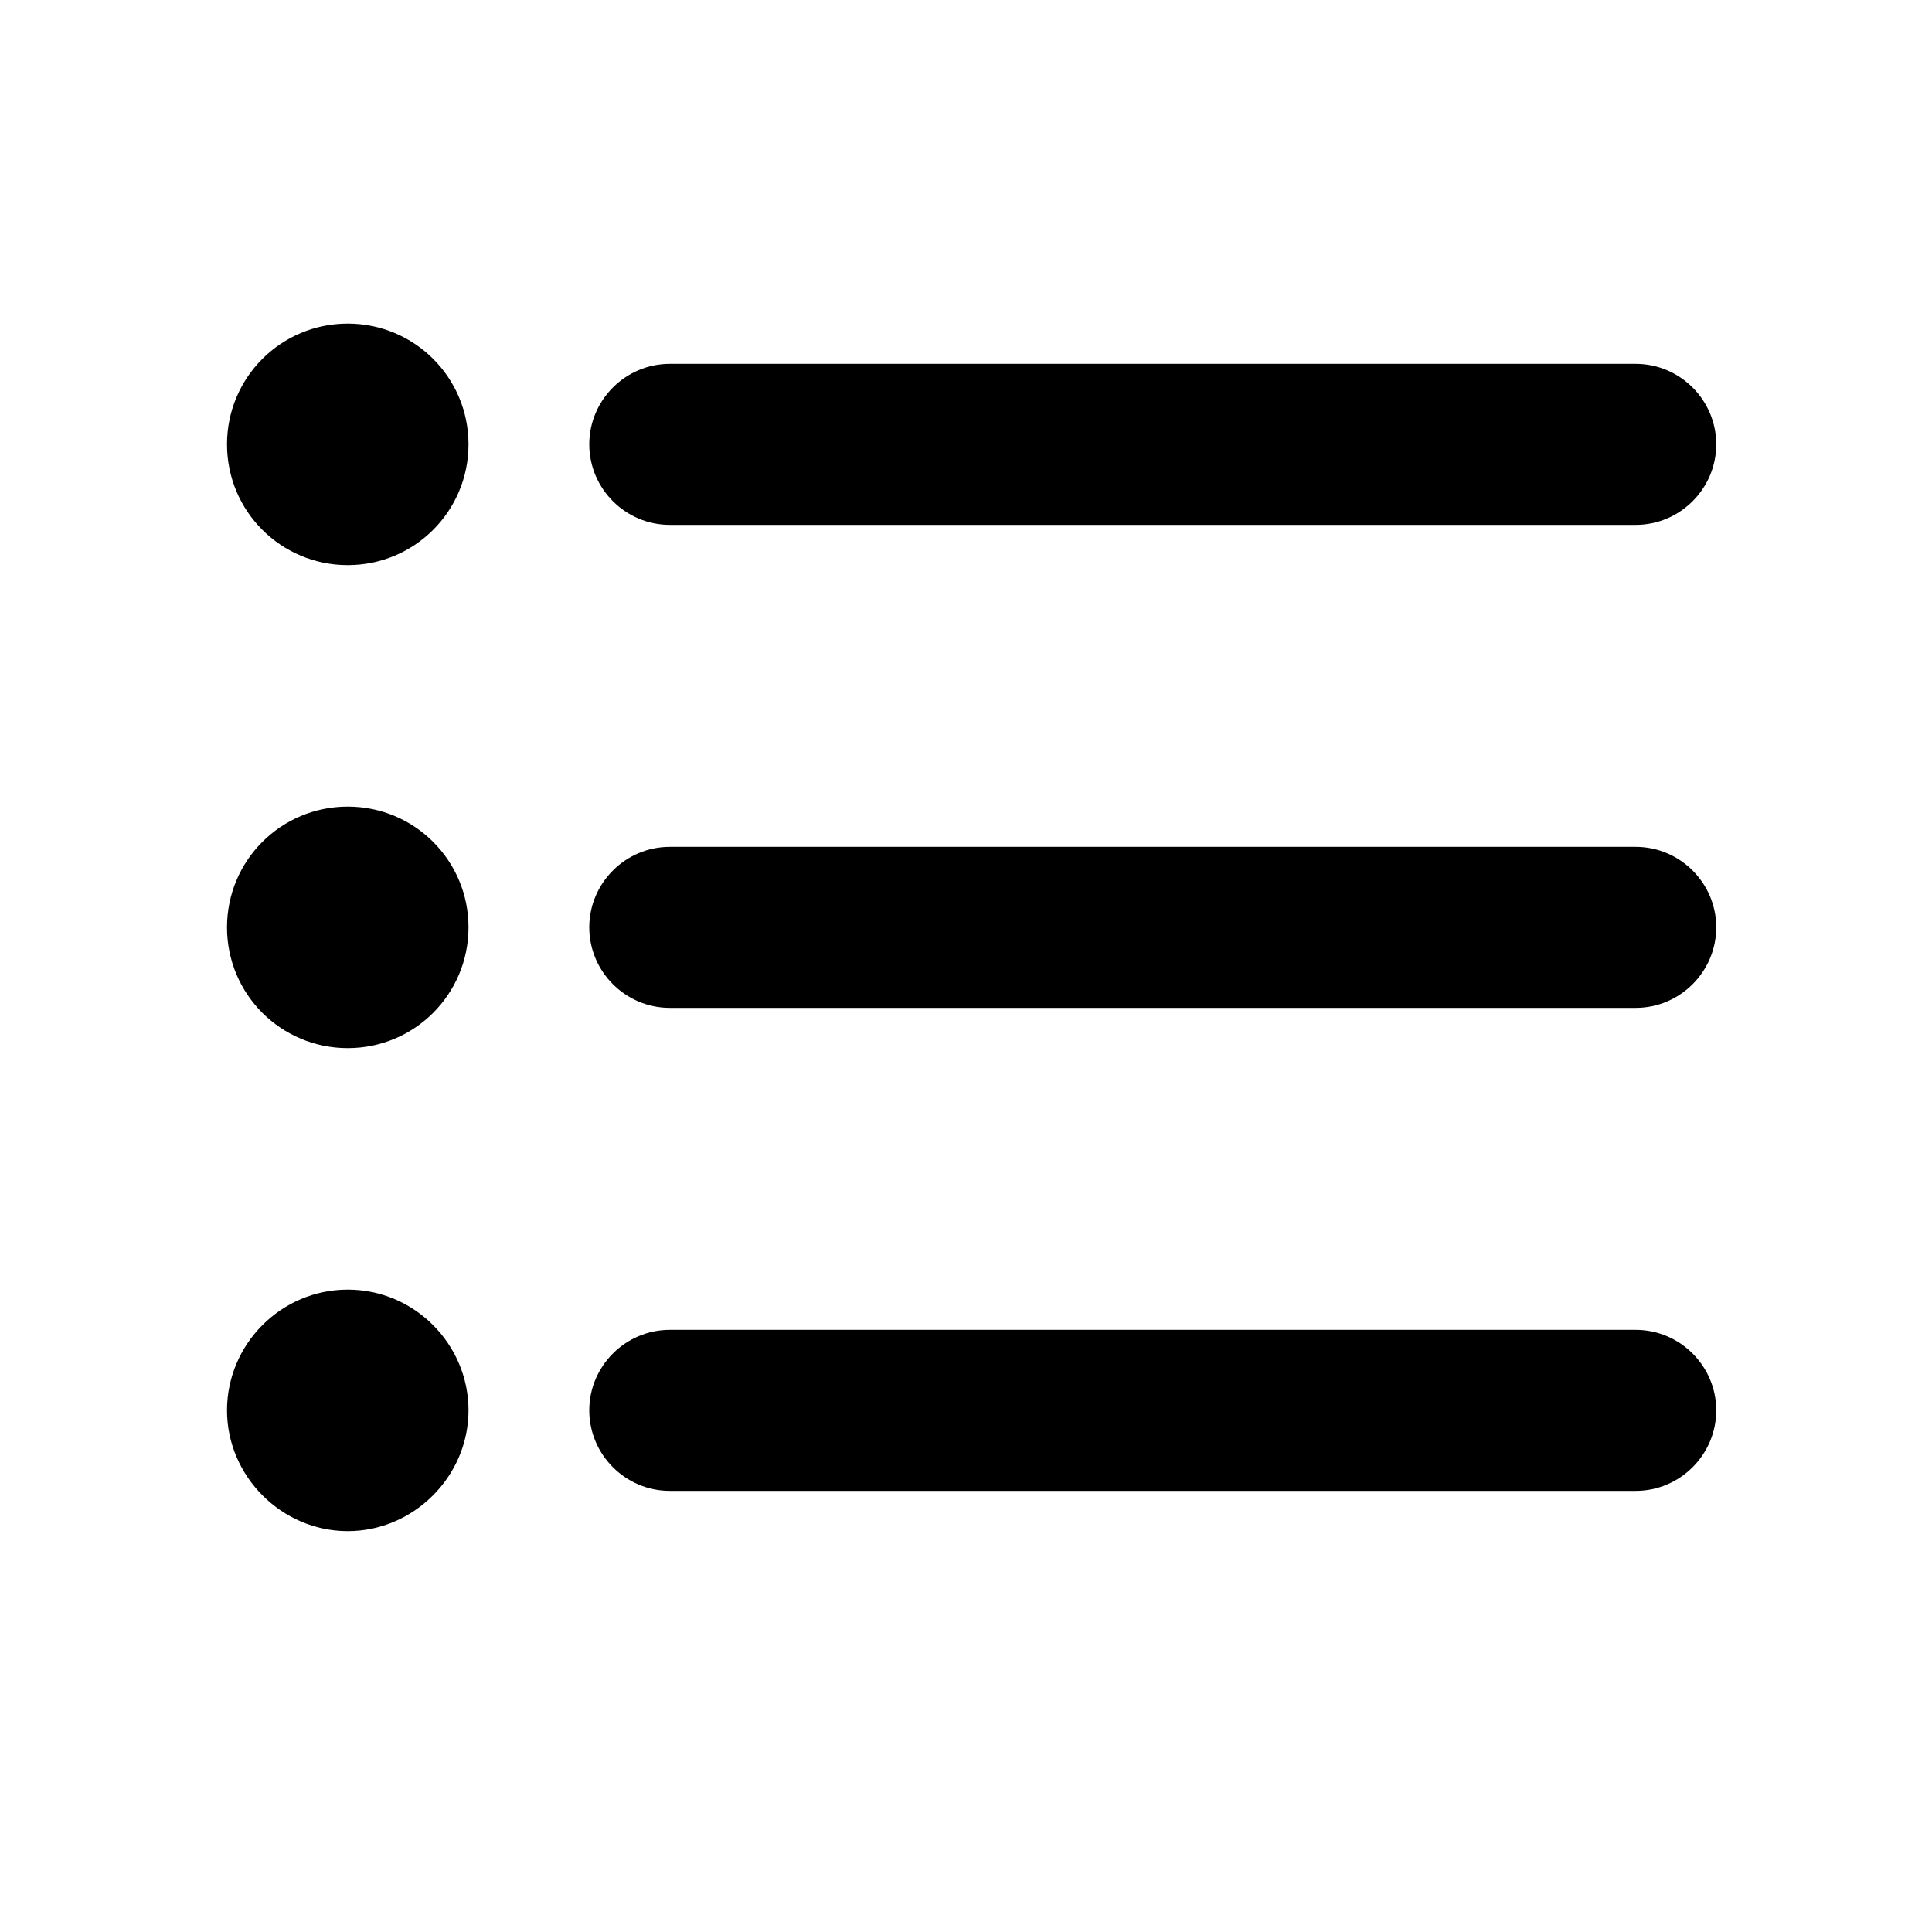 <svg width="150" height="150" viewBox="0 0 150 150" fill="none" xmlns="http://www.w3.org/2000/svg">
<path d="M27 62.625C21.812 62.625 17.625 66.812 17.625 72C17.625 77.188 21.812 81.375 27 81.375C32.188 81.375 36.375 77.188 36.375 72C36.375 66.812 32.188 62.625 27 62.625ZM27 25.125C21.812 25.125 17.625 29.312 17.625 34.5C17.625 39.688 21.812 43.875 27 43.875C32.188 43.875 36.375 39.688 36.375 34.5C36.375 29.312 32.188 25.125 27 25.125ZM27 100.125C21.812 100.125 17.625 104.375 17.625 109.5C17.625 114.625 21.875 118.875 27 118.875C32.125 118.875 36.375 114.625 36.375 109.5C36.375 104.375 32.188 100.125 27 100.125ZM52 115.75H127C130.438 115.75 133.25 112.938 133.25 109.5C133.25 106.062 130.438 103.25 127 103.25H52C48.562 103.25 45.75 106.062 45.75 109.5C45.75 112.938 48.562 115.75 52 115.75ZM52 78.25H127C130.438 78.25 133.25 75.438 133.25 72C133.25 68.562 130.438 65.75 127 65.75H52C48.562 65.75 45.75 68.562 45.75 72C45.75 75.438 48.562 78.25 52 78.25ZM45.75 34.5C45.75 37.938 48.562 40.75 52 40.75H127C130.438 40.75 133.25 37.938 133.25 34.5C133.25 31.062 130.438 28.25 127 28.25H52C48.562 28.25 45.75 31.062 45.75 34.5Z" fill="black"/>
</svg>
